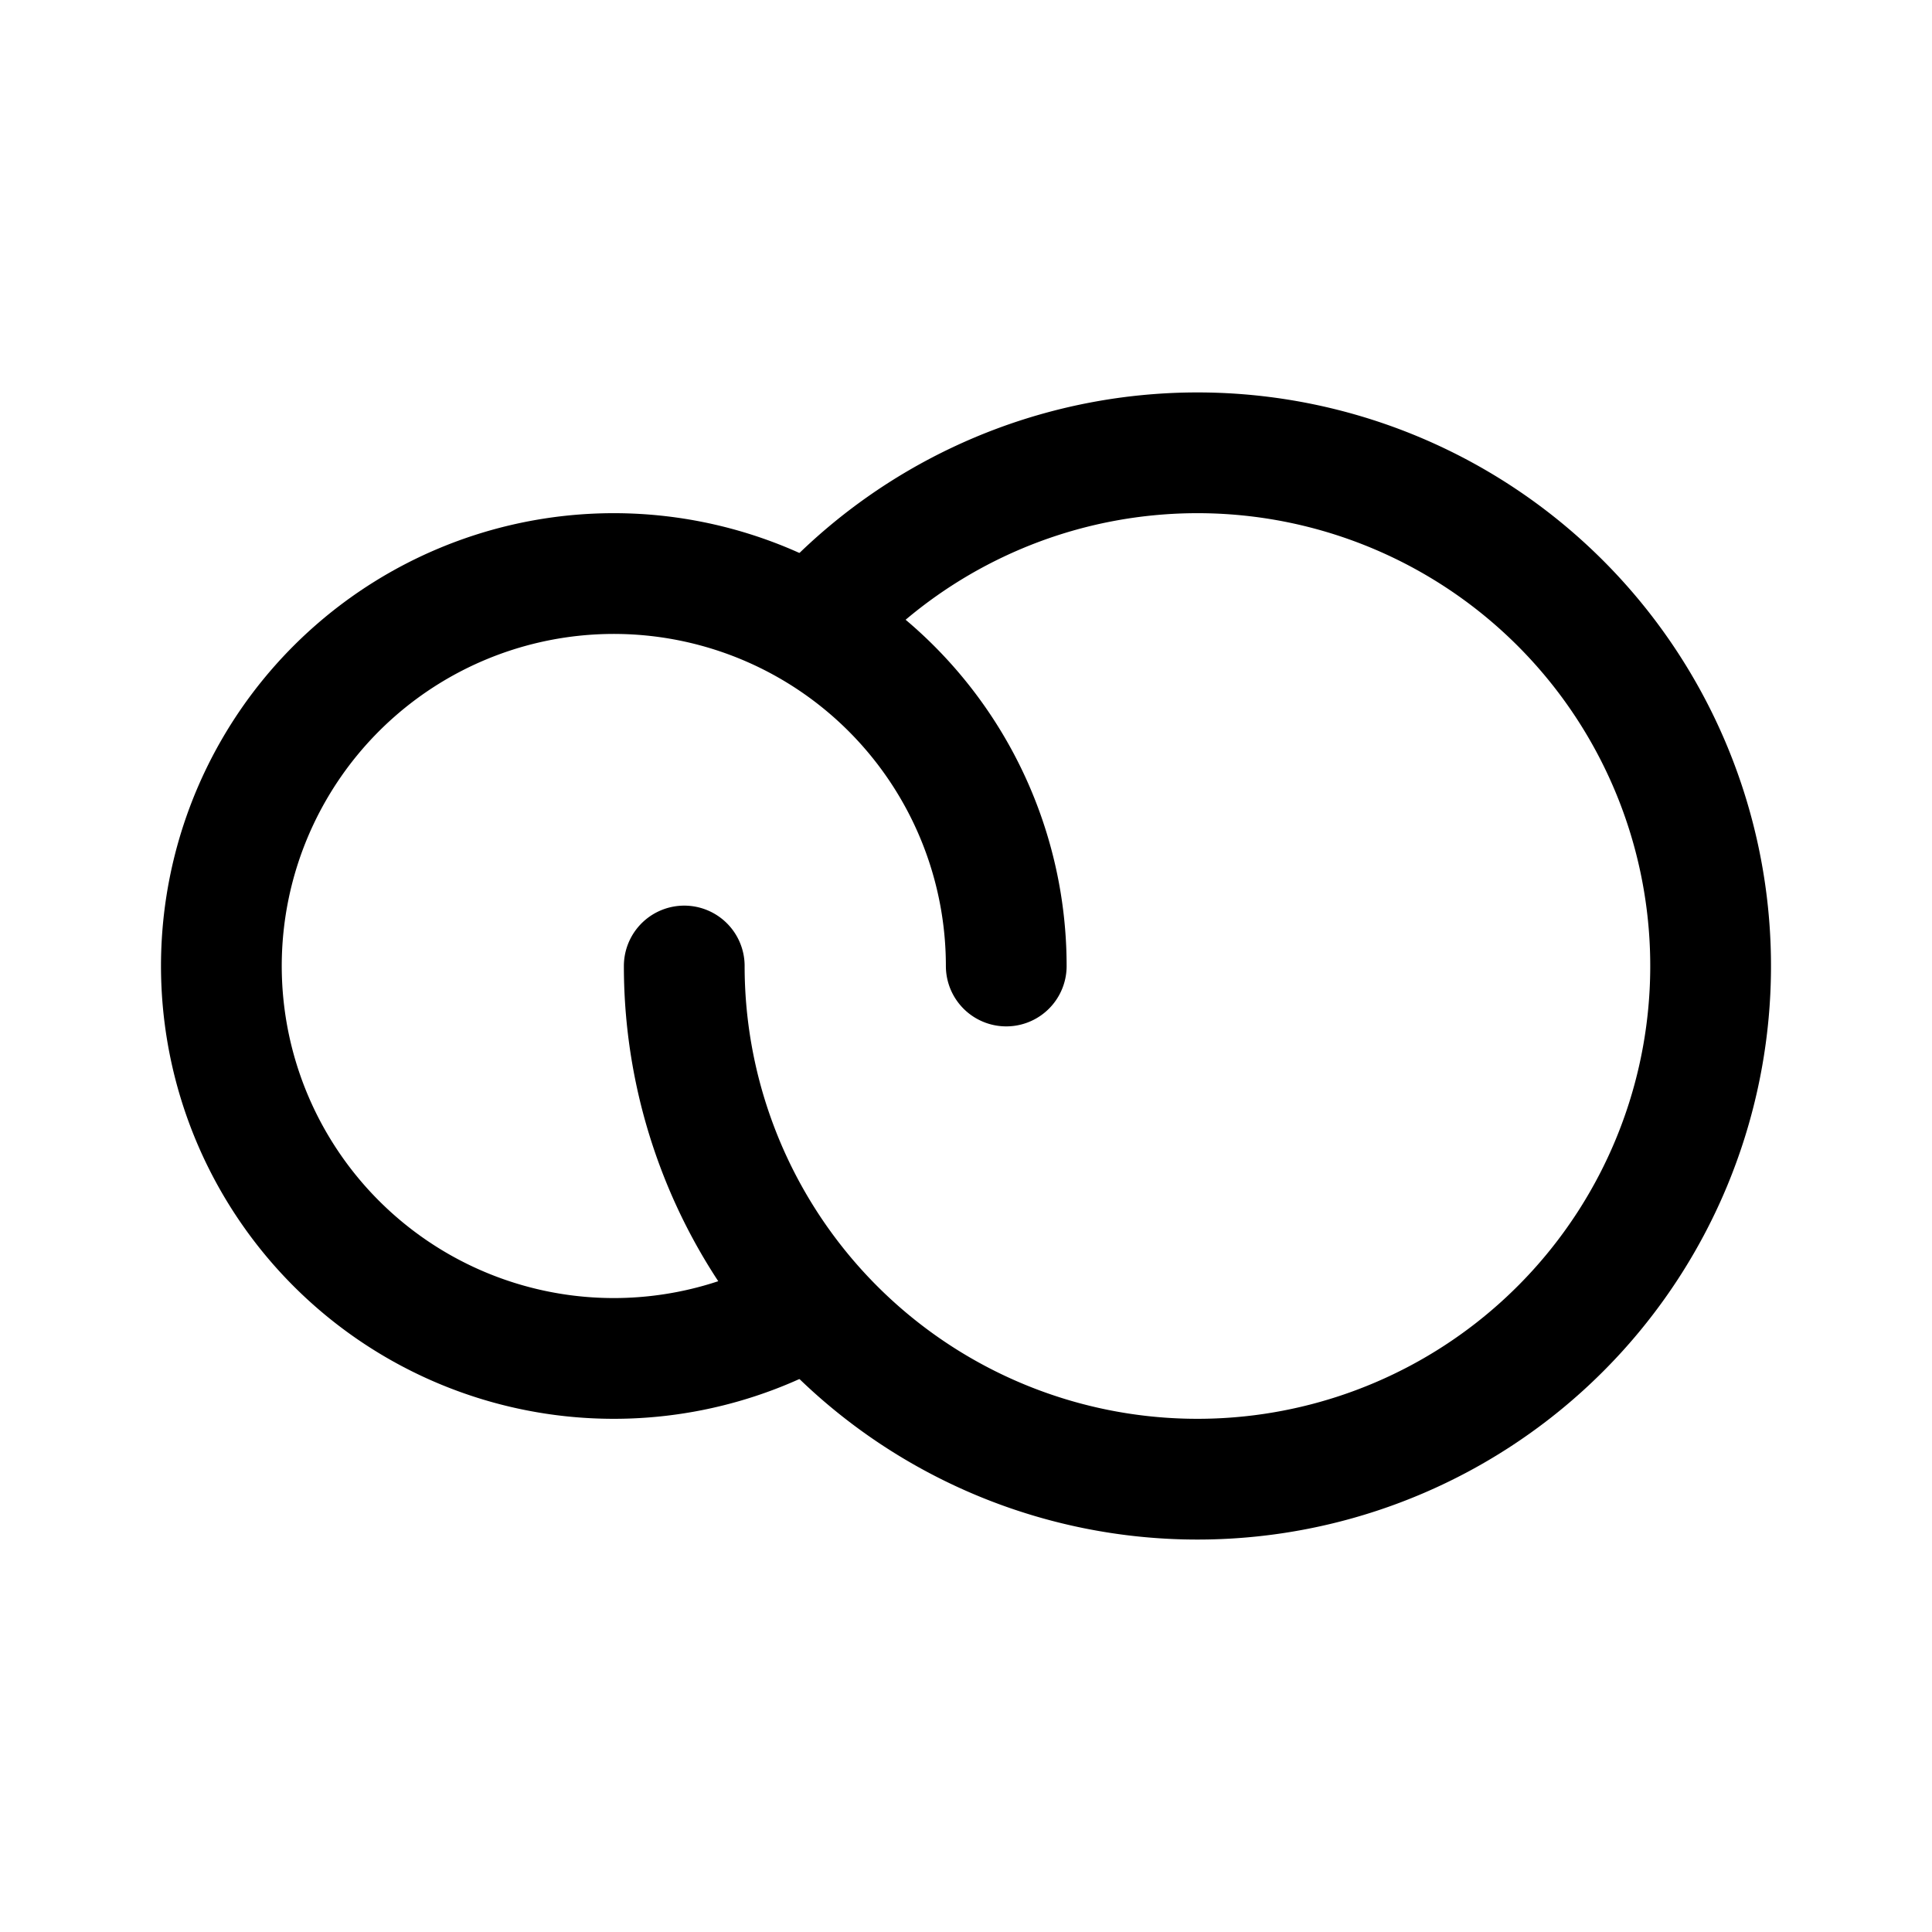 <svg xmlns="http://www.w3.org/2000/svg" width="192" height="192" fill="none" viewBox="0 0 192 192"><path stroke="#000" stroke-linecap="round" stroke-linejoin="round" stroke-width="12" d="M68 96a51 51 0 1 0 14.938-36.063"/><path stroke="#000" stroke-linecap="round" stroke-linejoin="round" stroke-width="12" d="M100 96a39 39 0 1 0-19.5 33.775"/></svg>